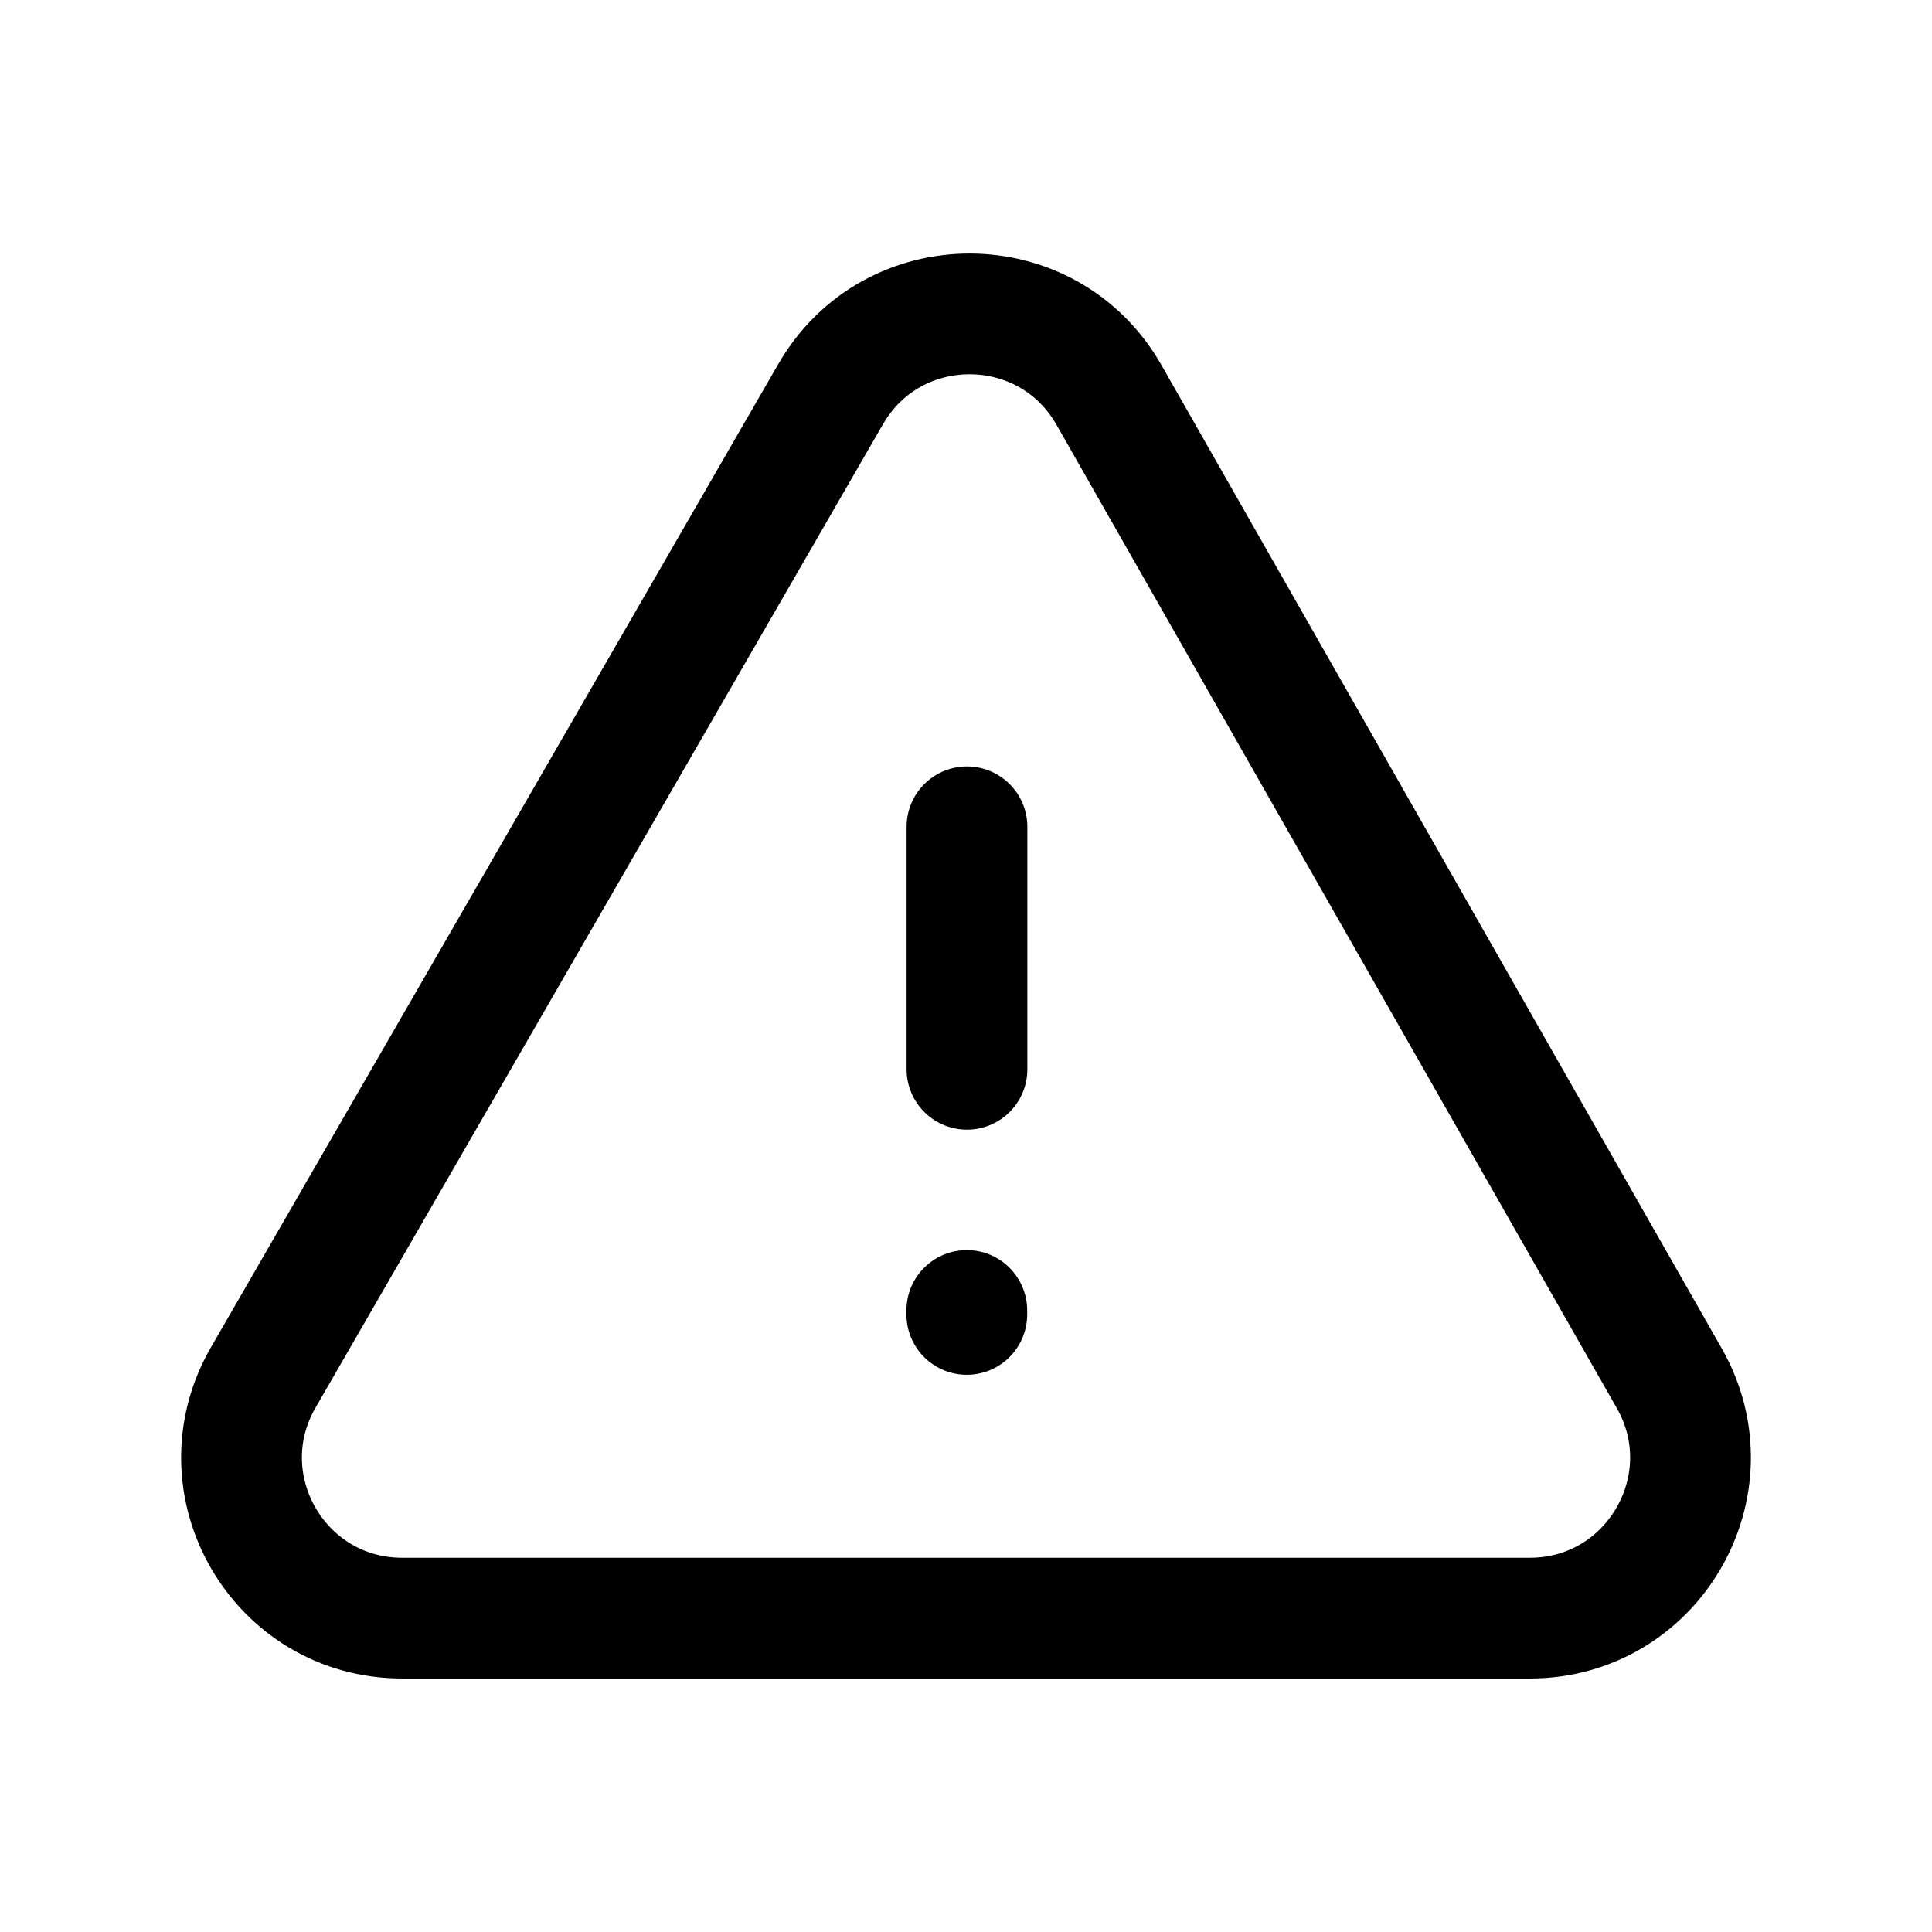 <svg width="24" height="24" viewBox="0 0 24 24" fill="none" xmlns="http://www.w3.org/2000/svg">
<path d="M19.004 20.101H4.996C3.462 20.101 2.503 18.441 3.27 17.112L10.318 4.897C11.087 3.563 13.014 3.568 13.776 4.906L20.736 17.121C21.493 18.449 20.533 20.101 19.004 20.101Z" stroke="currentColor" stroke-width="1.5" stroke-linecap="round" stroke-linejoin="round"/>
<path d="M12.012 13.283V10.271M12.01 16.328V16.279" stroke="currentColor" stroke-width="1.5" stroke-linecap="round" stroke-linejoin="round"/>
</svg>